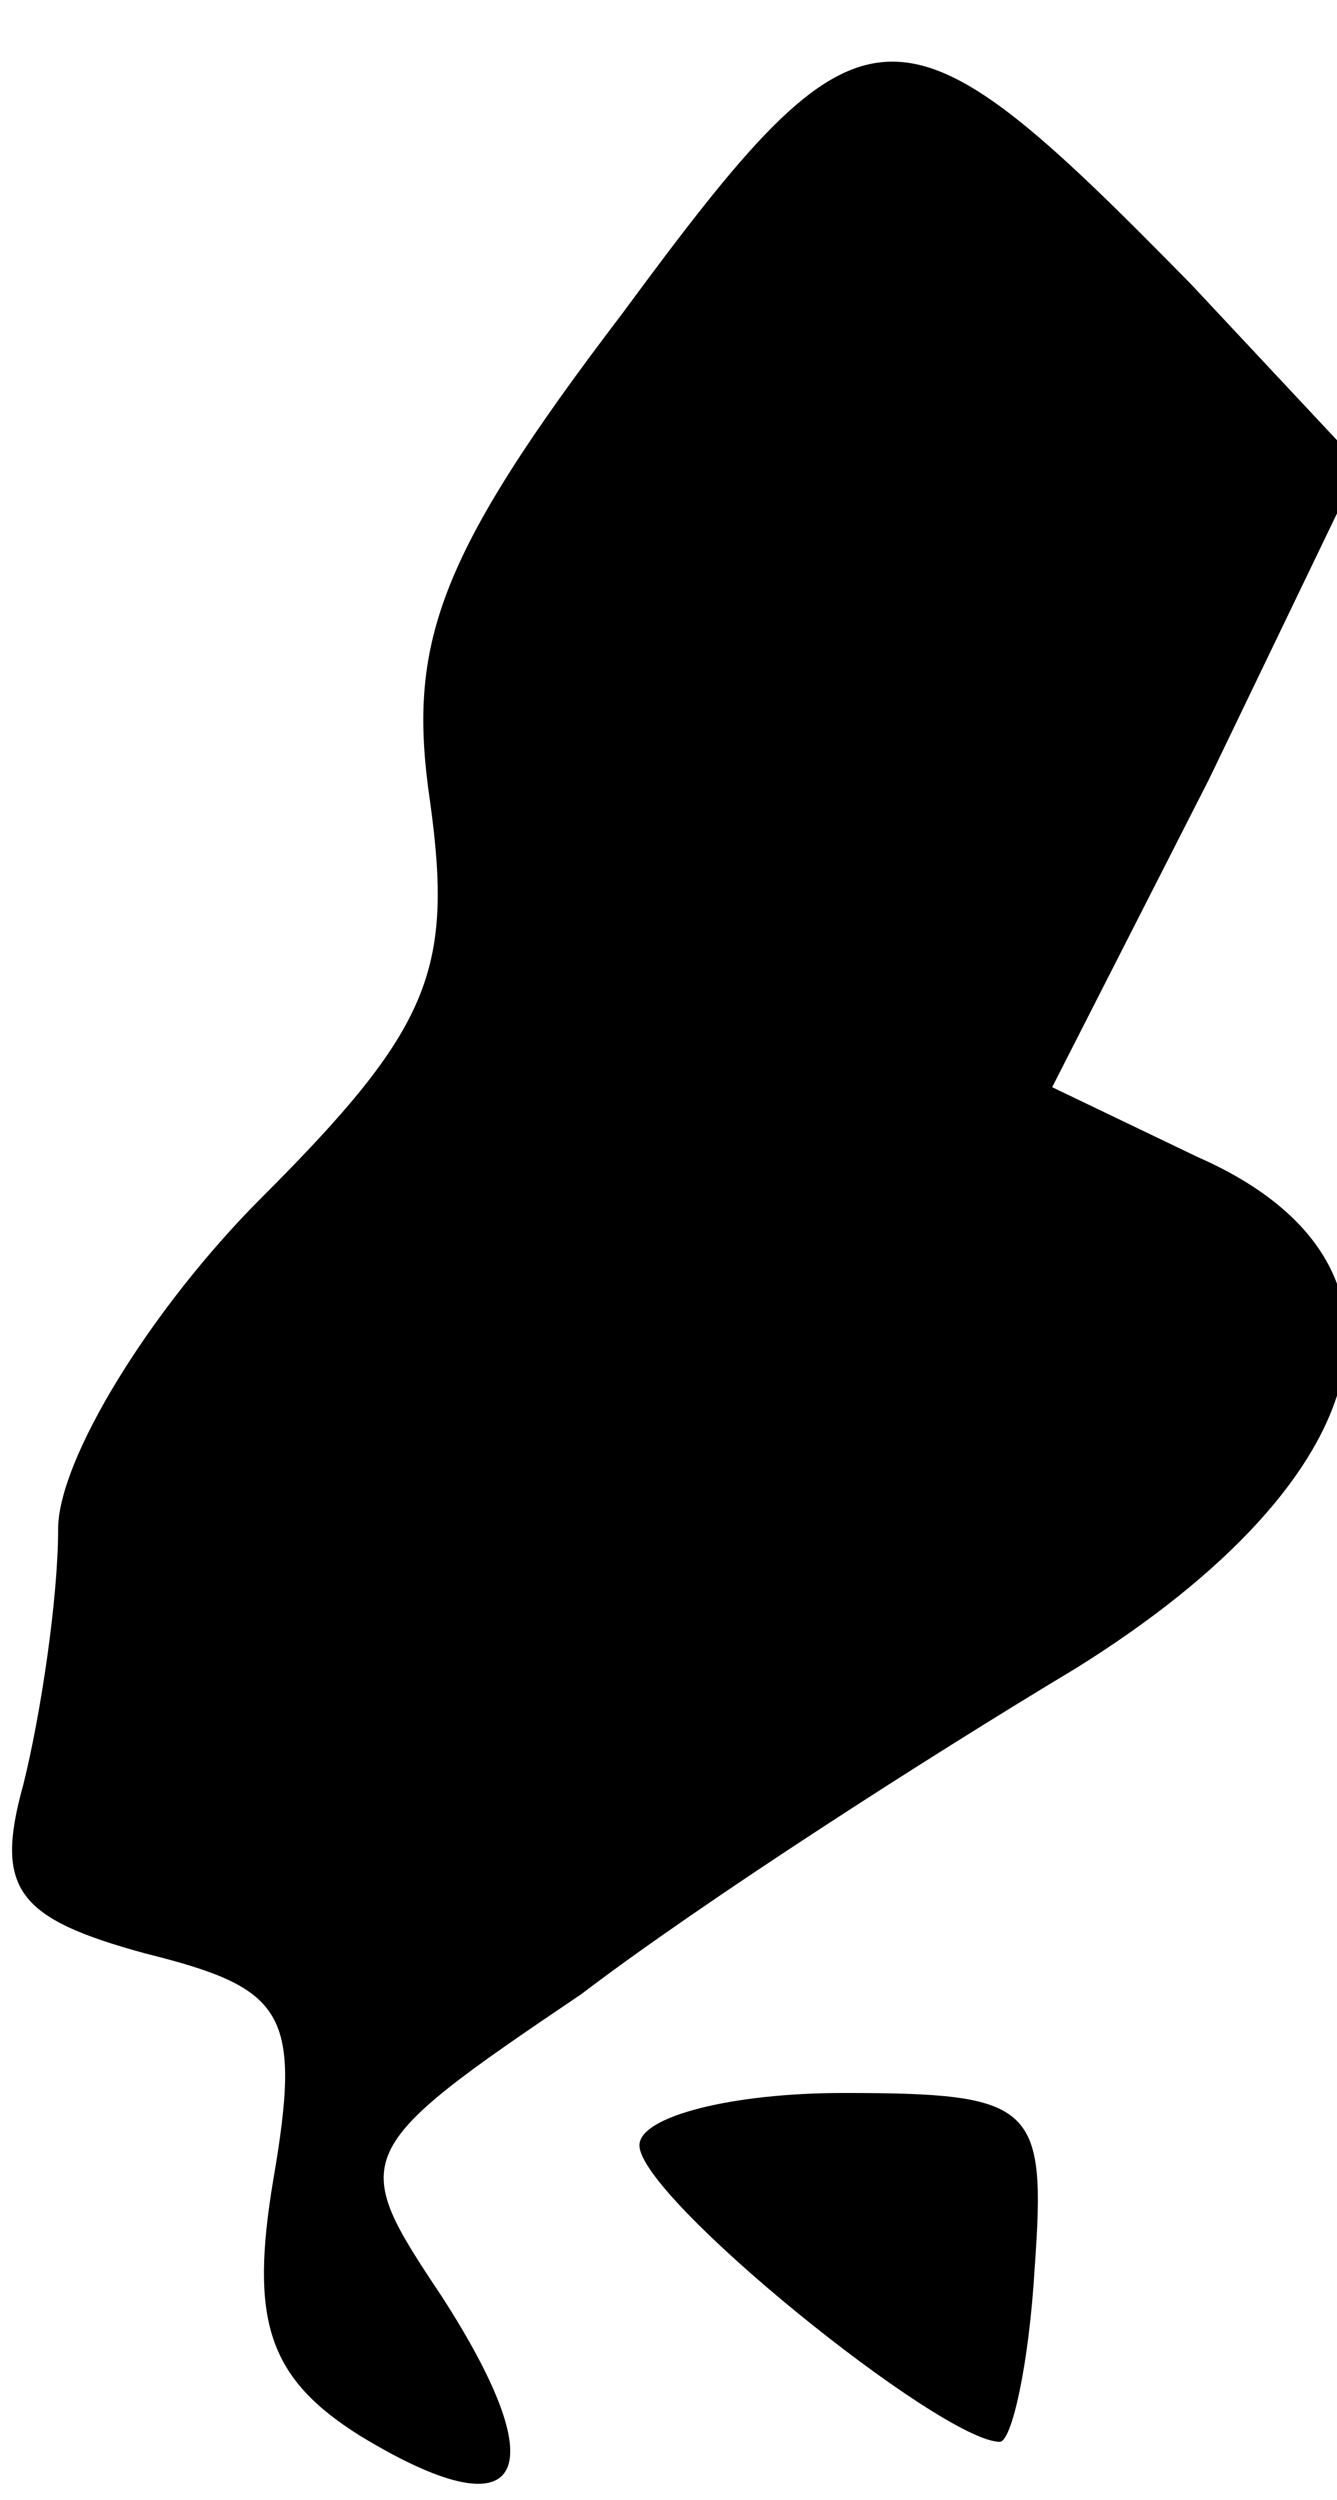 <?xml version="1.0" standalone="no"?>
<!DOCTYPE svg PUBLIC "-//W3C//DTD SVG 20010904//EN"
 "http://www.w3.org/TR/2001/REC-SVG-20010904/DTD/svg10.dtd">
<svg version="1.0" xmlns="http://www.w3.org/2000/svg"
 width="23pt" height="43pt" viewBox="0 0 23 43"
 preserveAspectRatio="xMidYMid meet">
<g transform="translate(0,43) scale(0.1,-0.1)"
fill="#000000" stroke="none">
<path fill="#000000" stroke="none" d="M107 376 c-32 -42 -37 -57 -33 -84 4
-29 0 -39 -29 -68 -19 -19 -35 -45 -35 -57 0 -12 -3 -32 -6 -44 -5 -18 -1 -23
21 -29 24 -6 27 -10 22 -39 -4 -24 -1 -34 15 -44 28 -17 34 -7 14 24 -16 24
-16 25 24 52 21 16 60 41 85 56 53 33 62 70 21 88 l-25 12 27 53 26 54 -29 31
c-51 52 -56 52 -98 -5z"/>
<path fill="#000000" stroke="none" d="M110 61 c0 -9 52 -51 62 -51 2 0 5 13
6 30 2 28 0 30 -33 30 -19 0 -35 -4 -35 -9z"/>
</g>
</svg>
